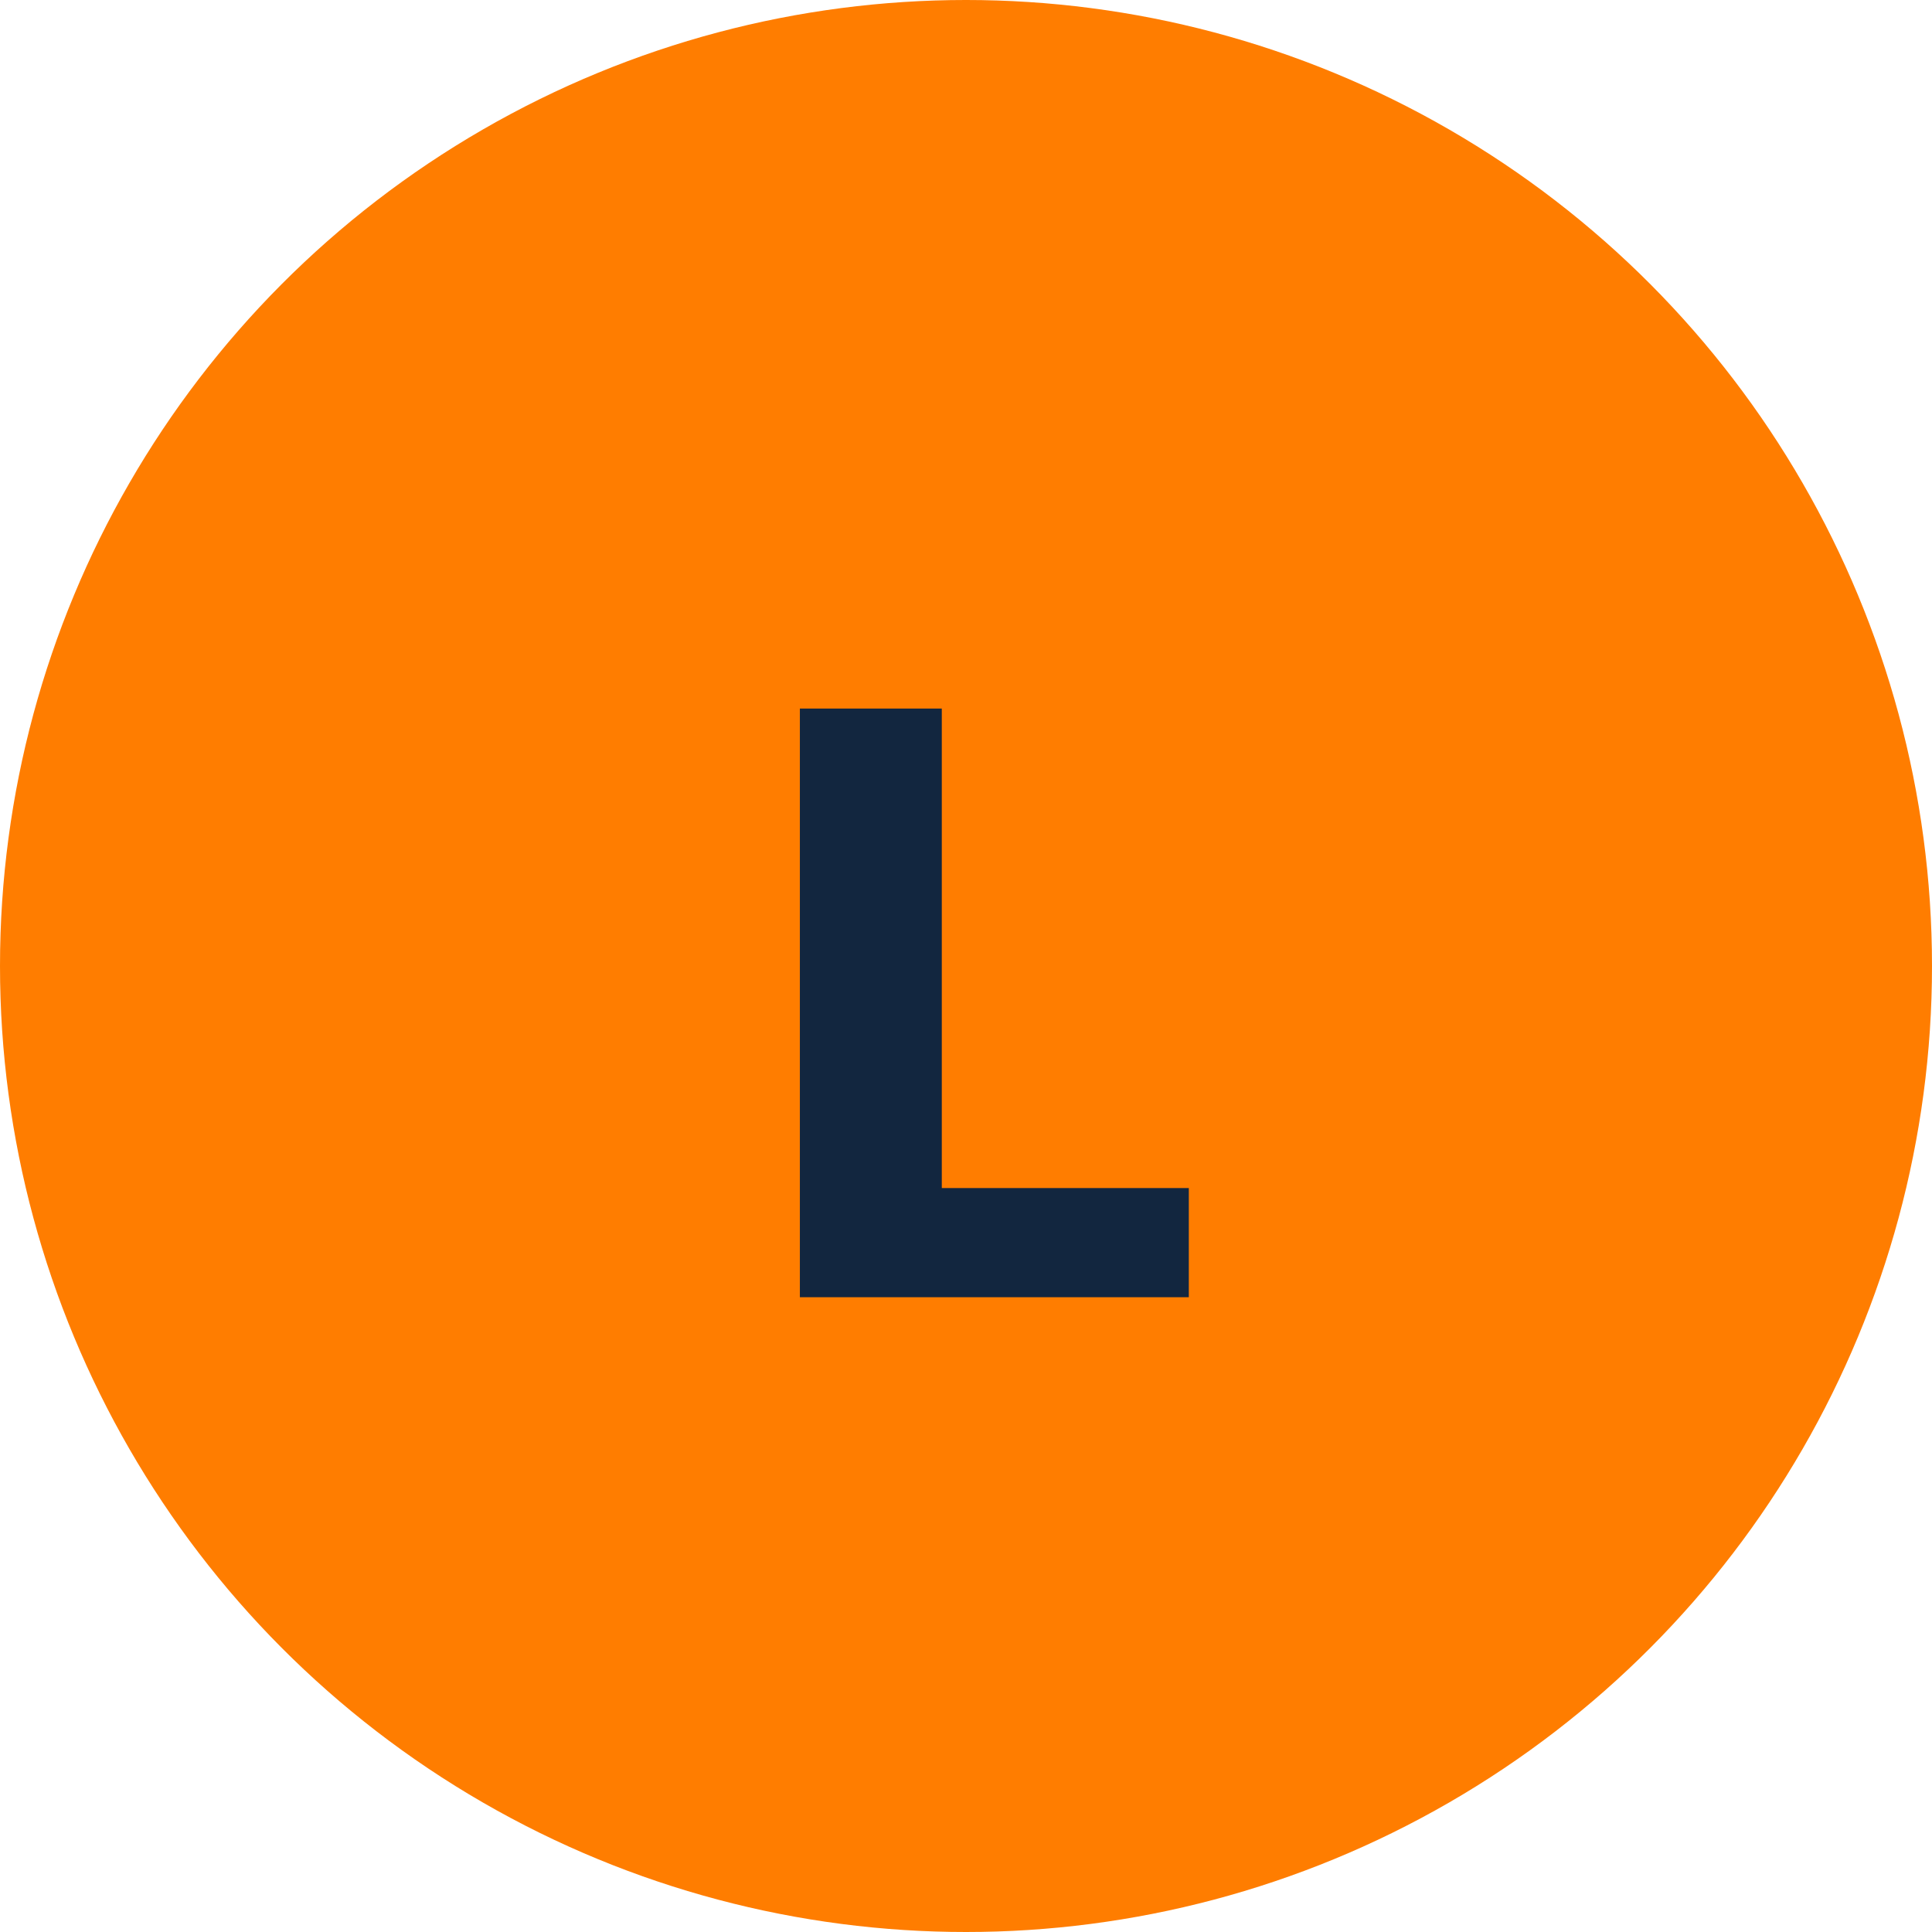 <svg xmlns="http://www.w3.org/2000/svg" width="70" height="70" viewBox="0 0 70 70">
  <g id="Grupo_156443" data-name="Grupo 156443" transform="translate(-809.67 -14291.961)">
    <circle id="Elipse_5546" data-name="Elipse 5546" cx="35" cy="35" r="35" transform="translate(809.67 14291.961)" fill="#ff7d00"/>
    <path id="Trazado_220929" data-name="Trazado 220929" d="M15.123,27.045h8.95V31H9.981V9.672h5.142Z" transform="translate(828.67 14307.961)" fill="#12263f"/>
  </g>
</svg>
